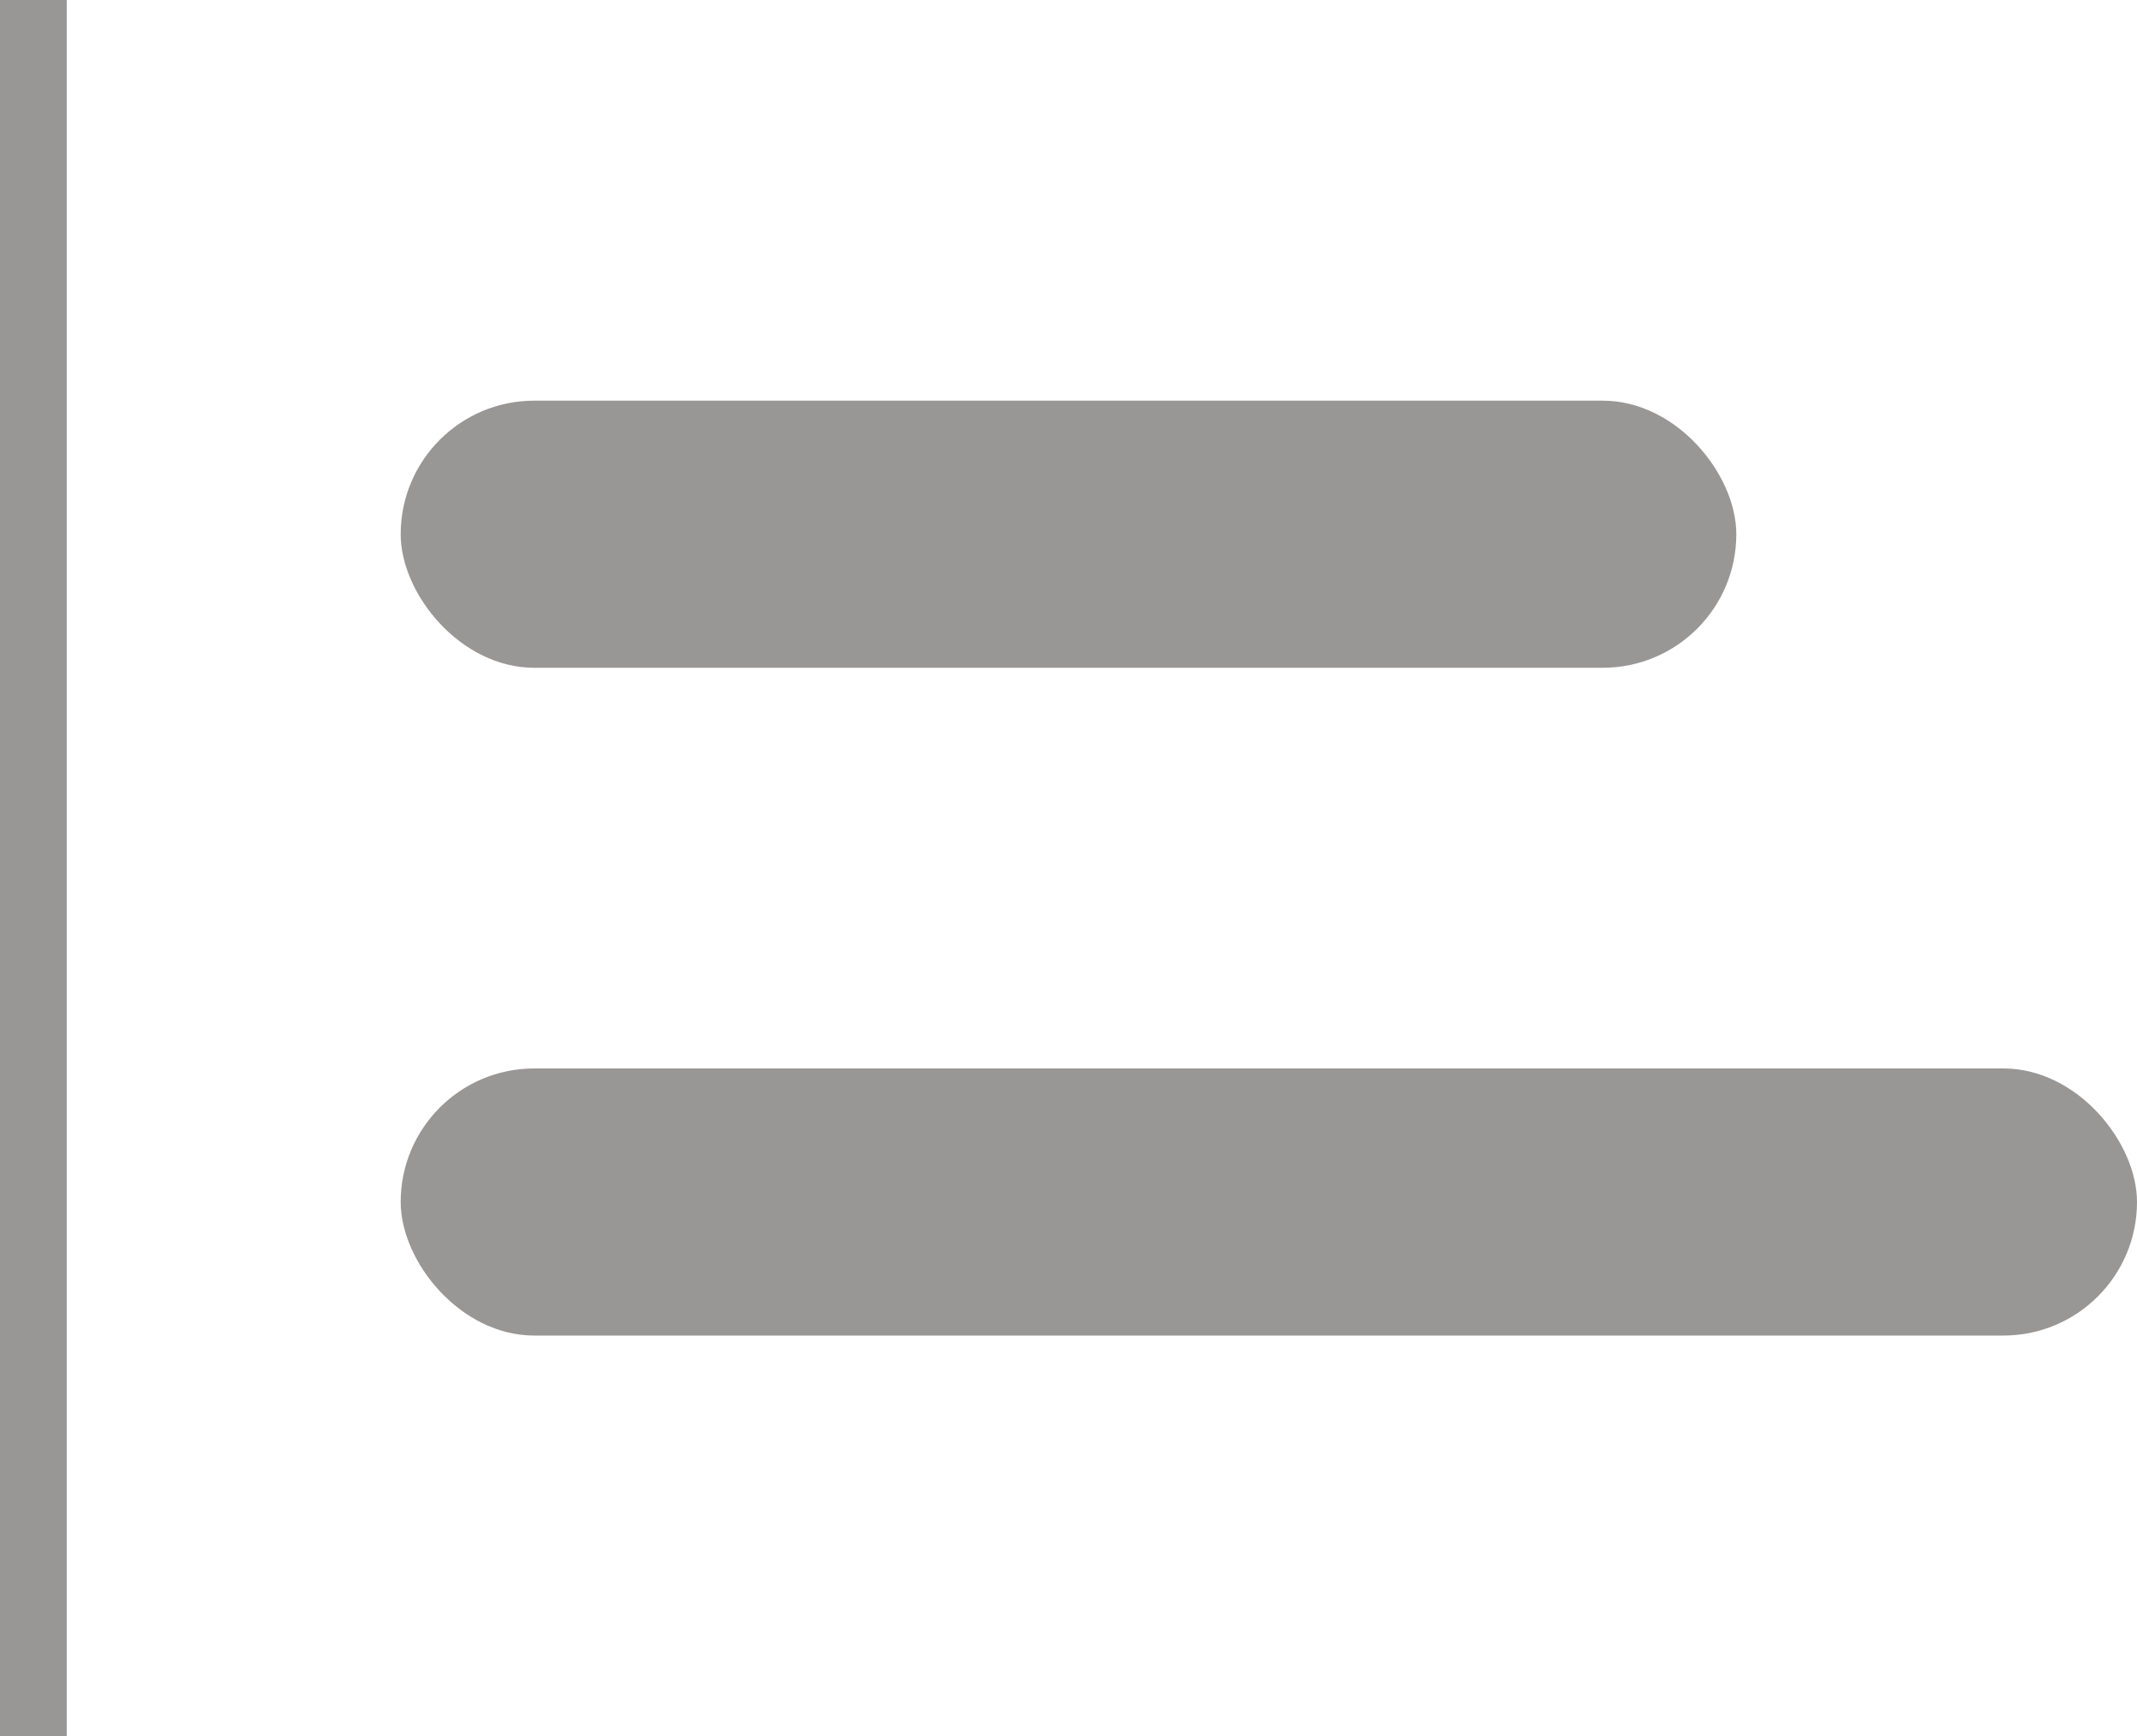 <svg width="16" height="13" viewBox="0 0 16 13" fill="none" xmlns="http://www.w3.org/2000/svg">
<line x1="0.25" y1="1.0928e-08" x2="0.25" y2="13" stroke="#999696" stroke-width="0.5"/>
<rect x="3" y="3" width="10" height="2" rx="1" fill="#999696"/>
<rect x="3" y="8" width="13" height="2" rx="1" fill="#999696"/>
</svg>
